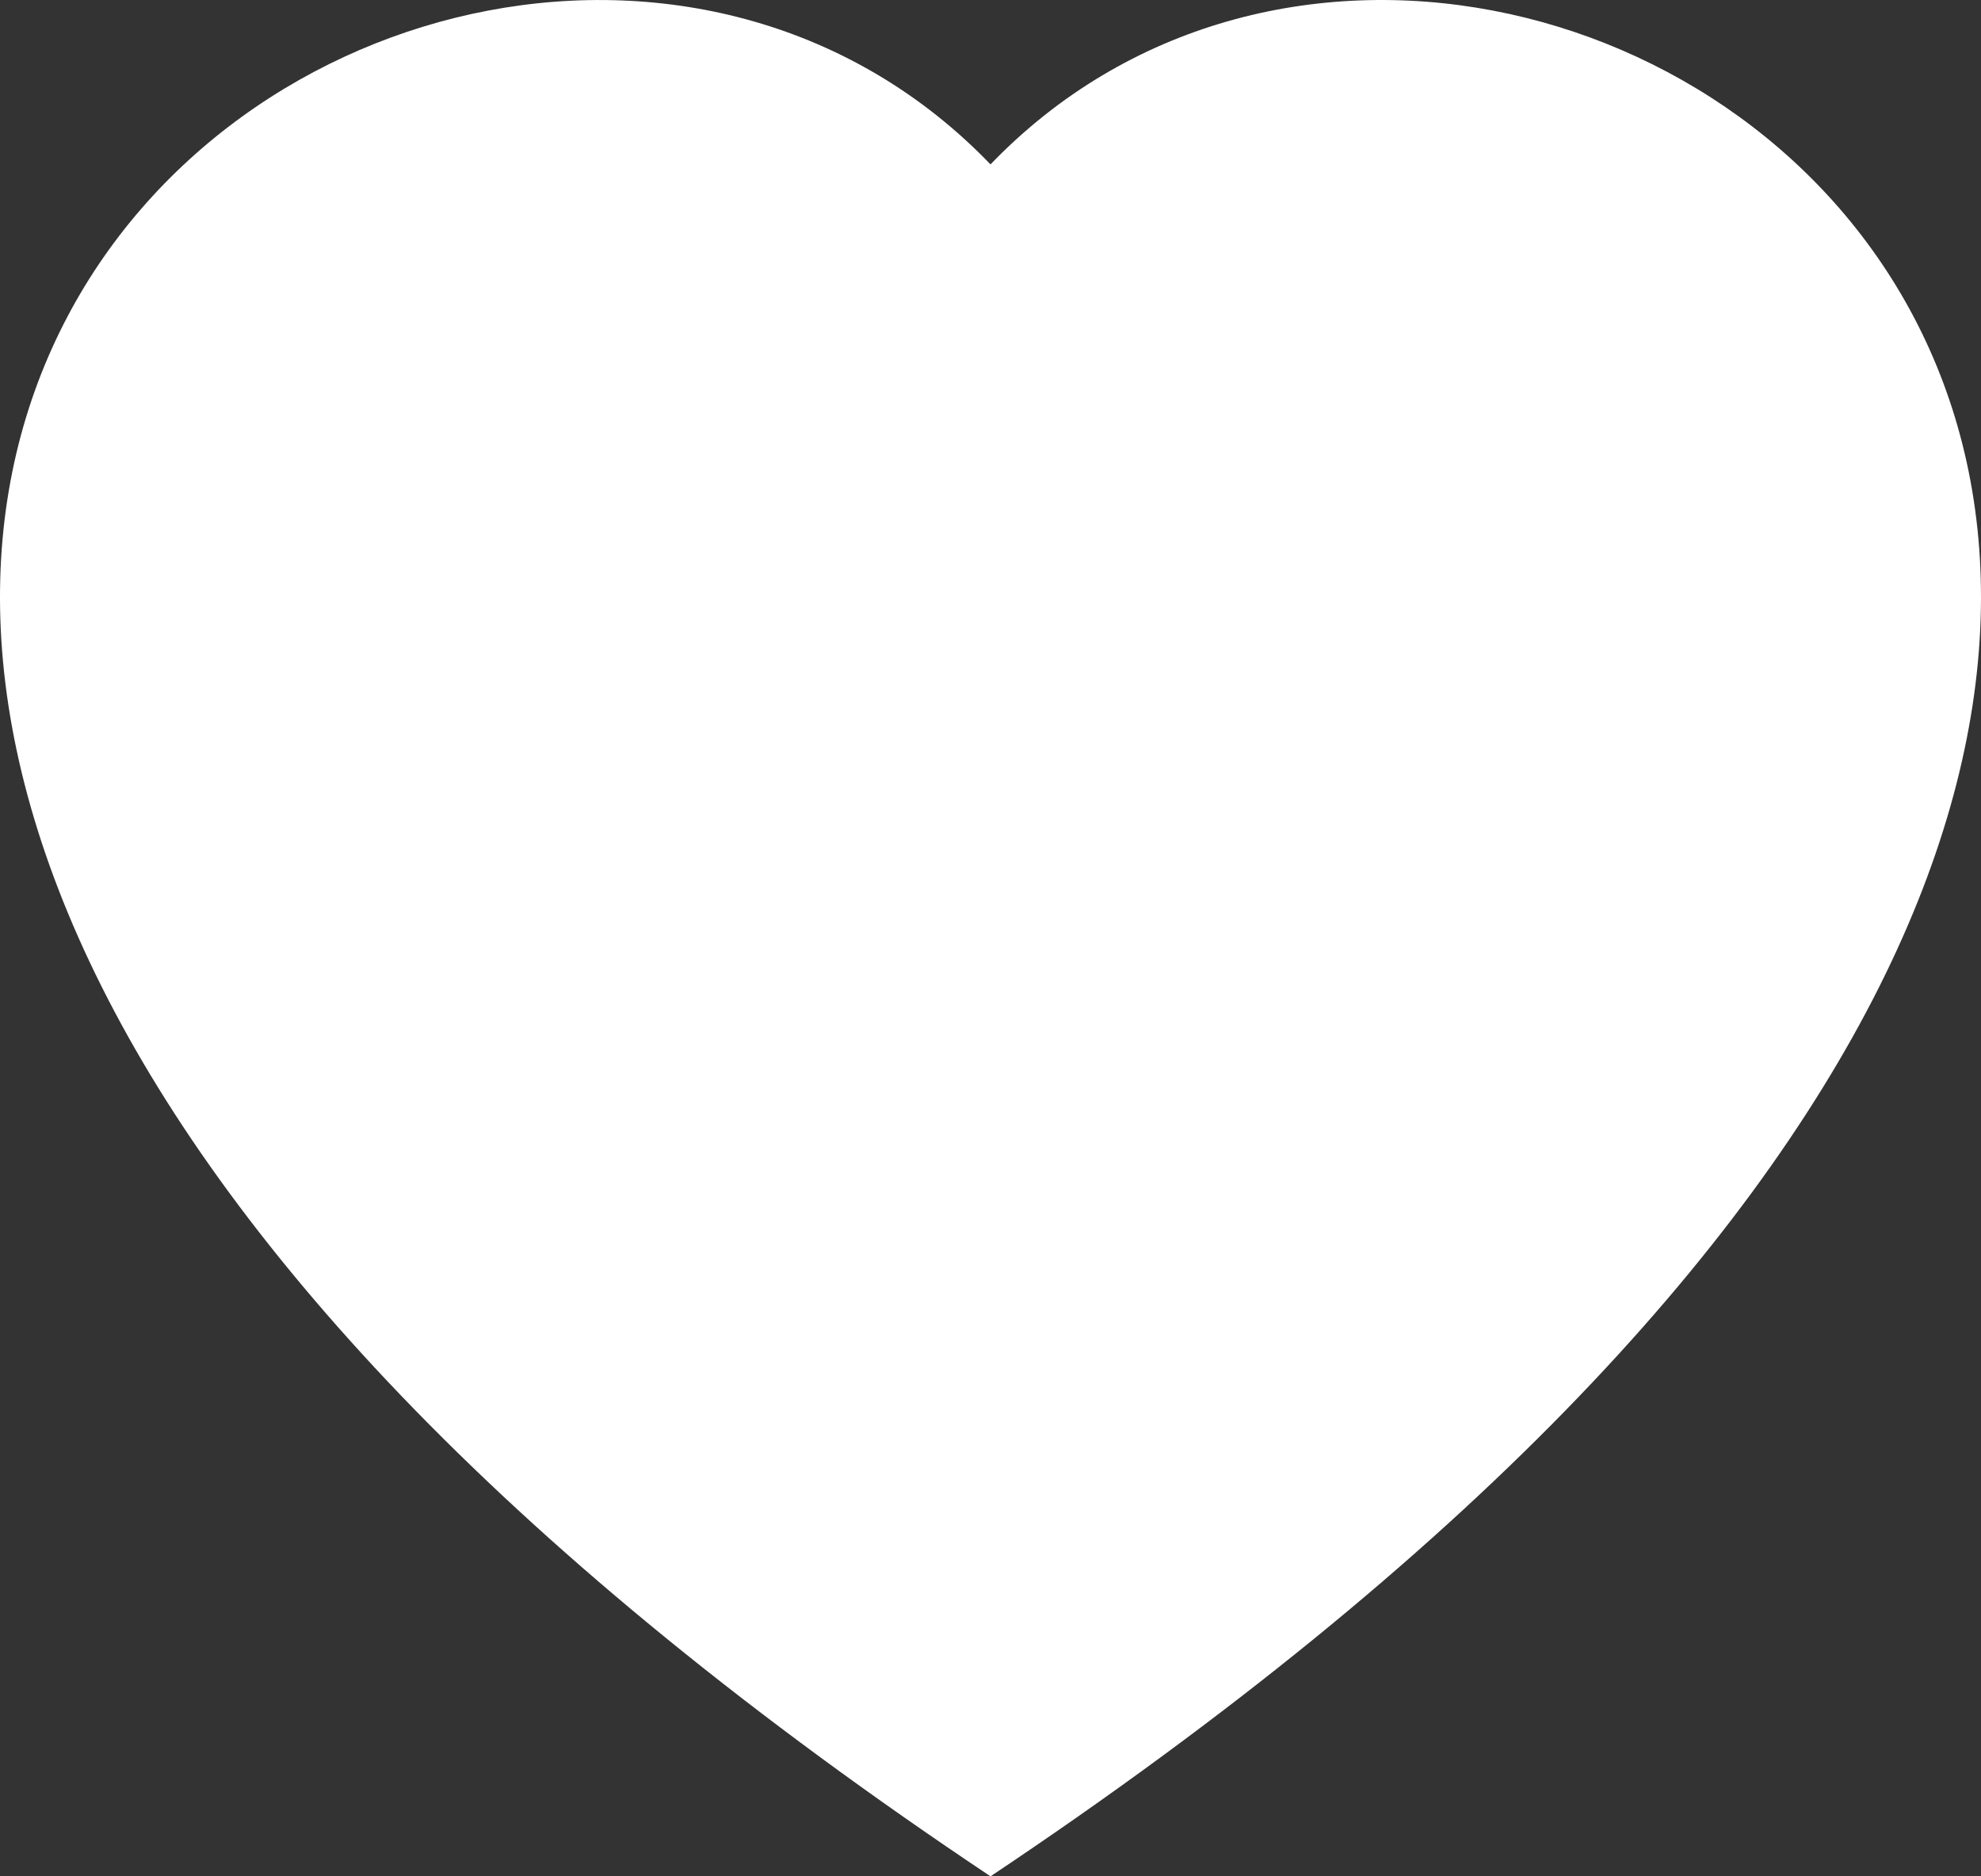 <svg width="38" height="36" viewBox="0 0 38 36" fill="none" xmlns="http://www.w3.org/2000/svg">
<rect x="0" y="0" width="38" height="36" fill="#333333" stroke="none"/>
<path fill-rule="evenodd" clip-rule="evenodd" d="M19 3.154C29.541 -7.795 55.894 11.364 19 36C-17.894 11.367 8.459 -7.795 19 3.154Z" fill="white"/>
</svg>
